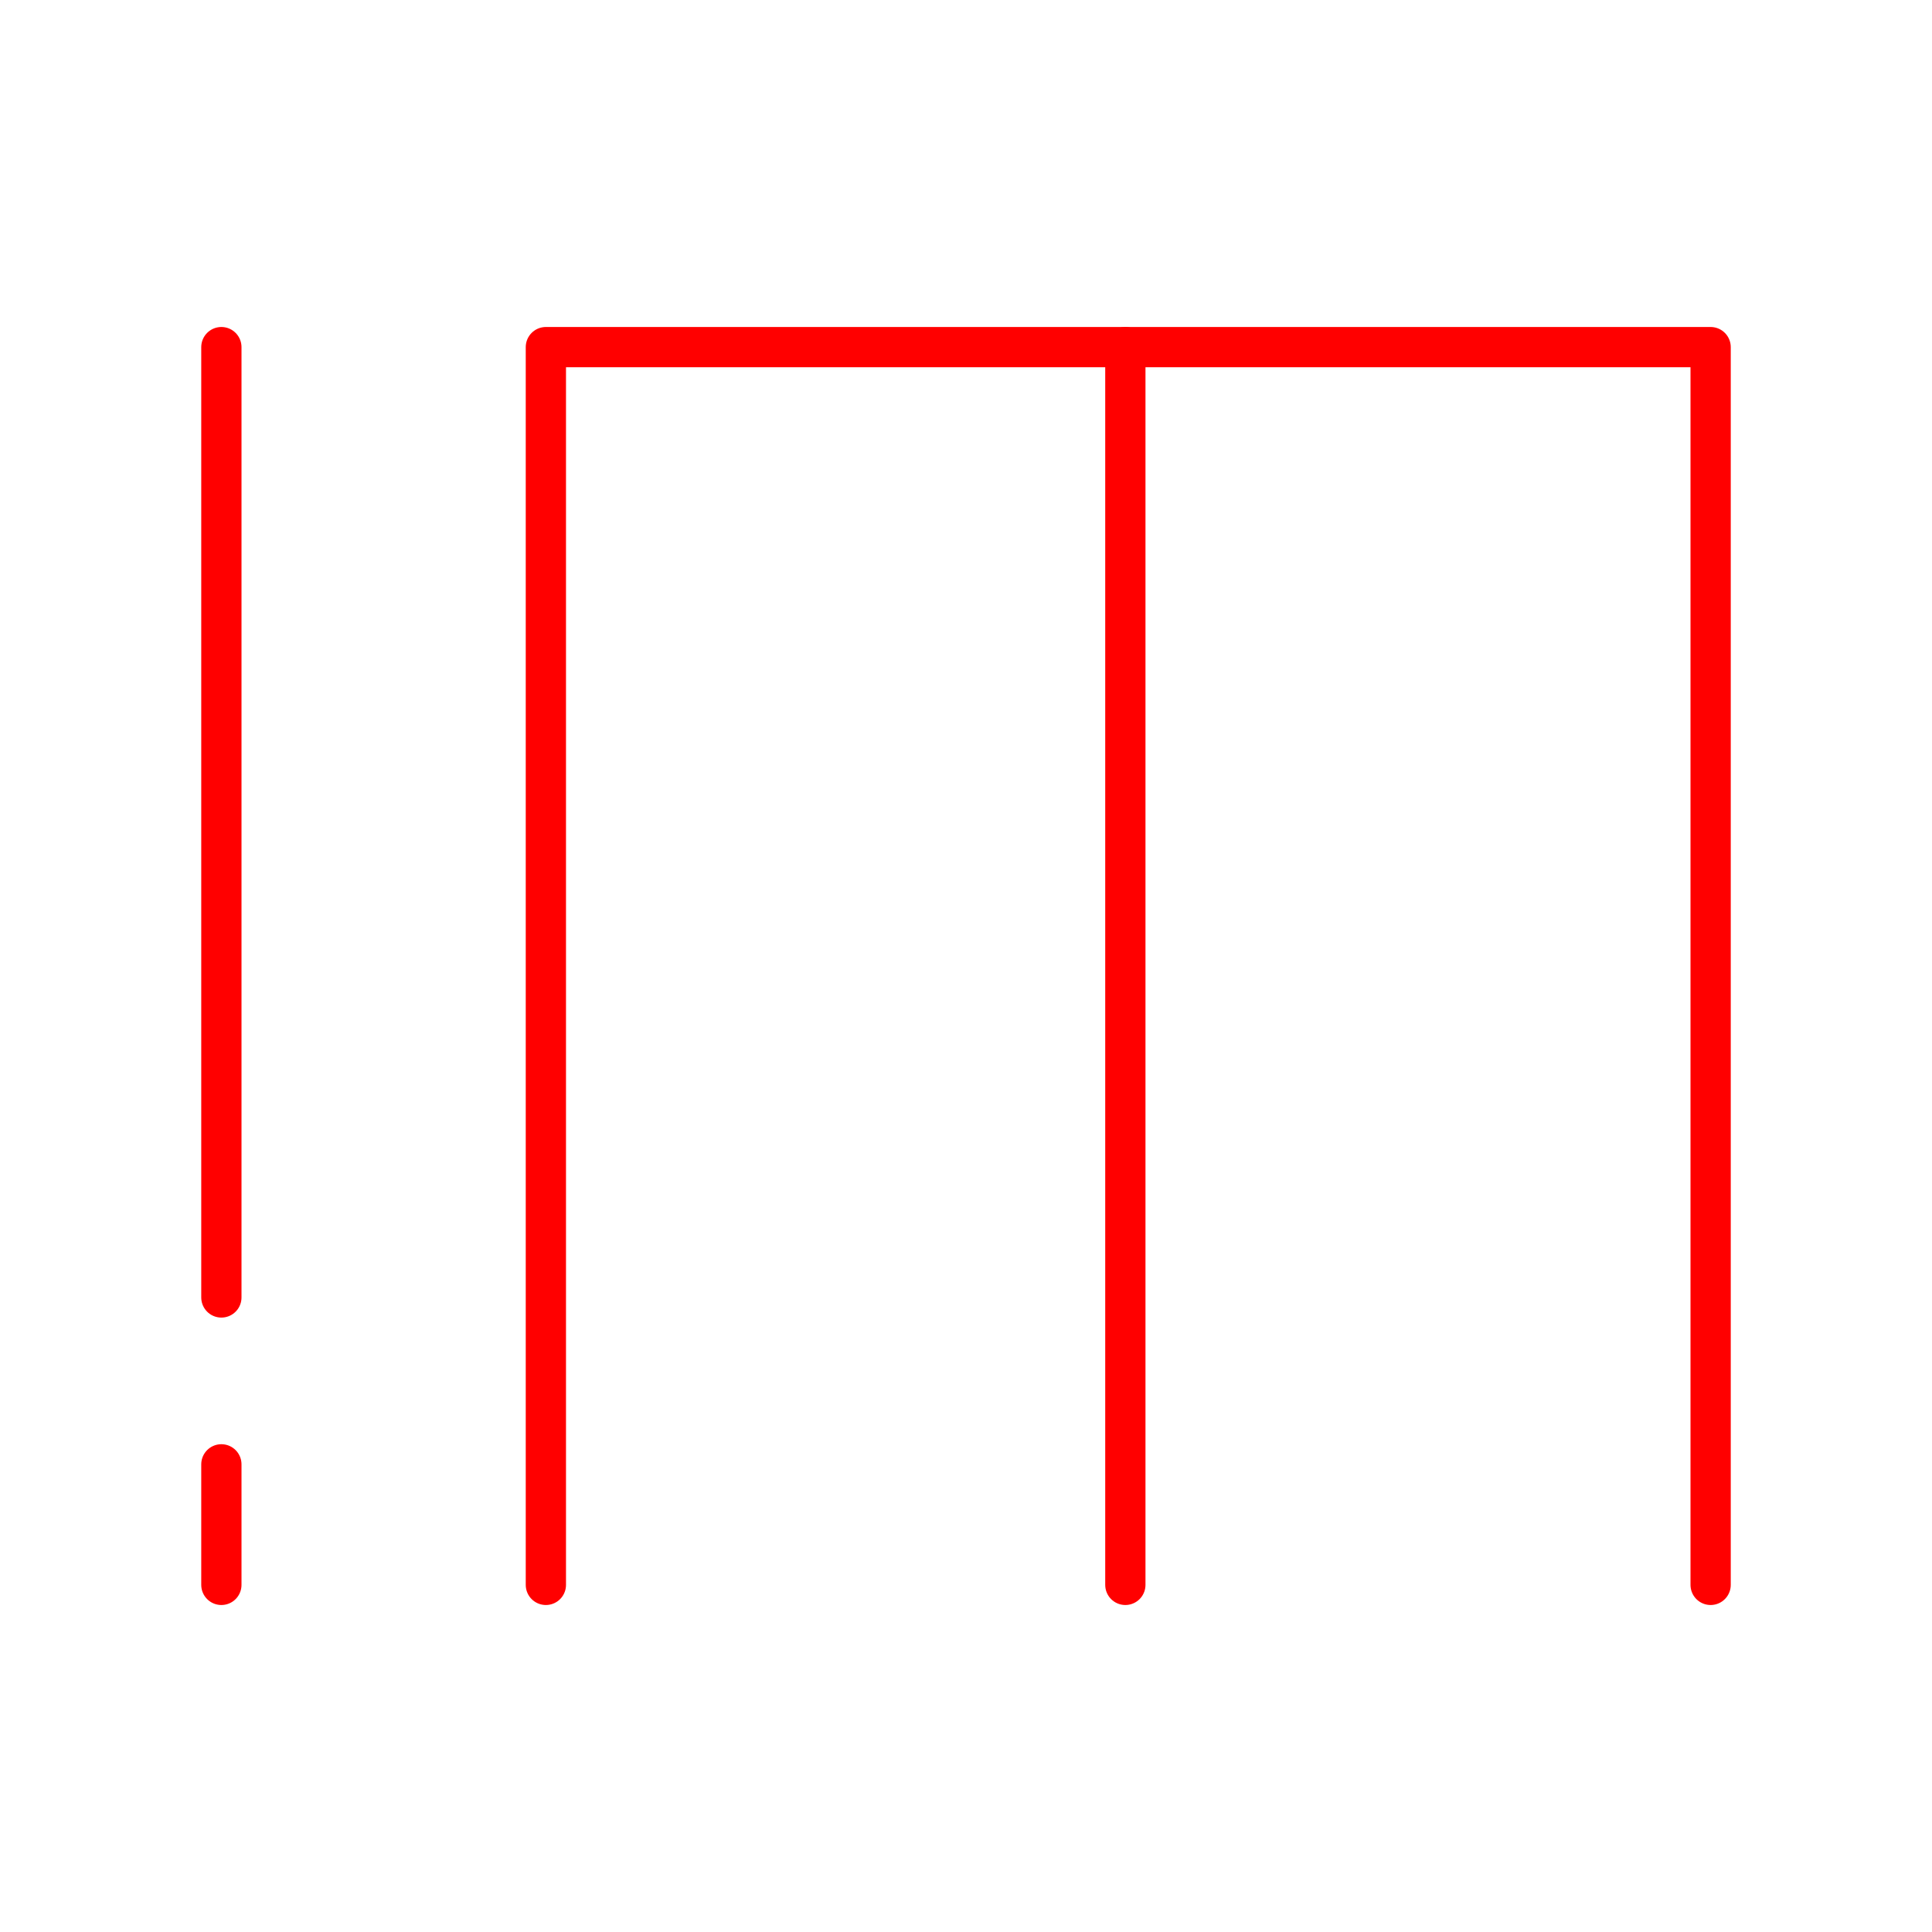 <svg xmlns="http://www.w3.org/2000/svg" viewBox="0 0 48 48"><defs><style>.a{fill:none;stroke:#FF0000;stroke-linecap:round;stroke-linejoin:round;}</style></defs><path class="a" d="M42.5,39.376V8.624H13.562V39.376"/><path class="a" d="M27.959,8.624V39.376"/><path class="a" d="M5.5,8.624V32.235m0,4.146v2.995"/></svg>